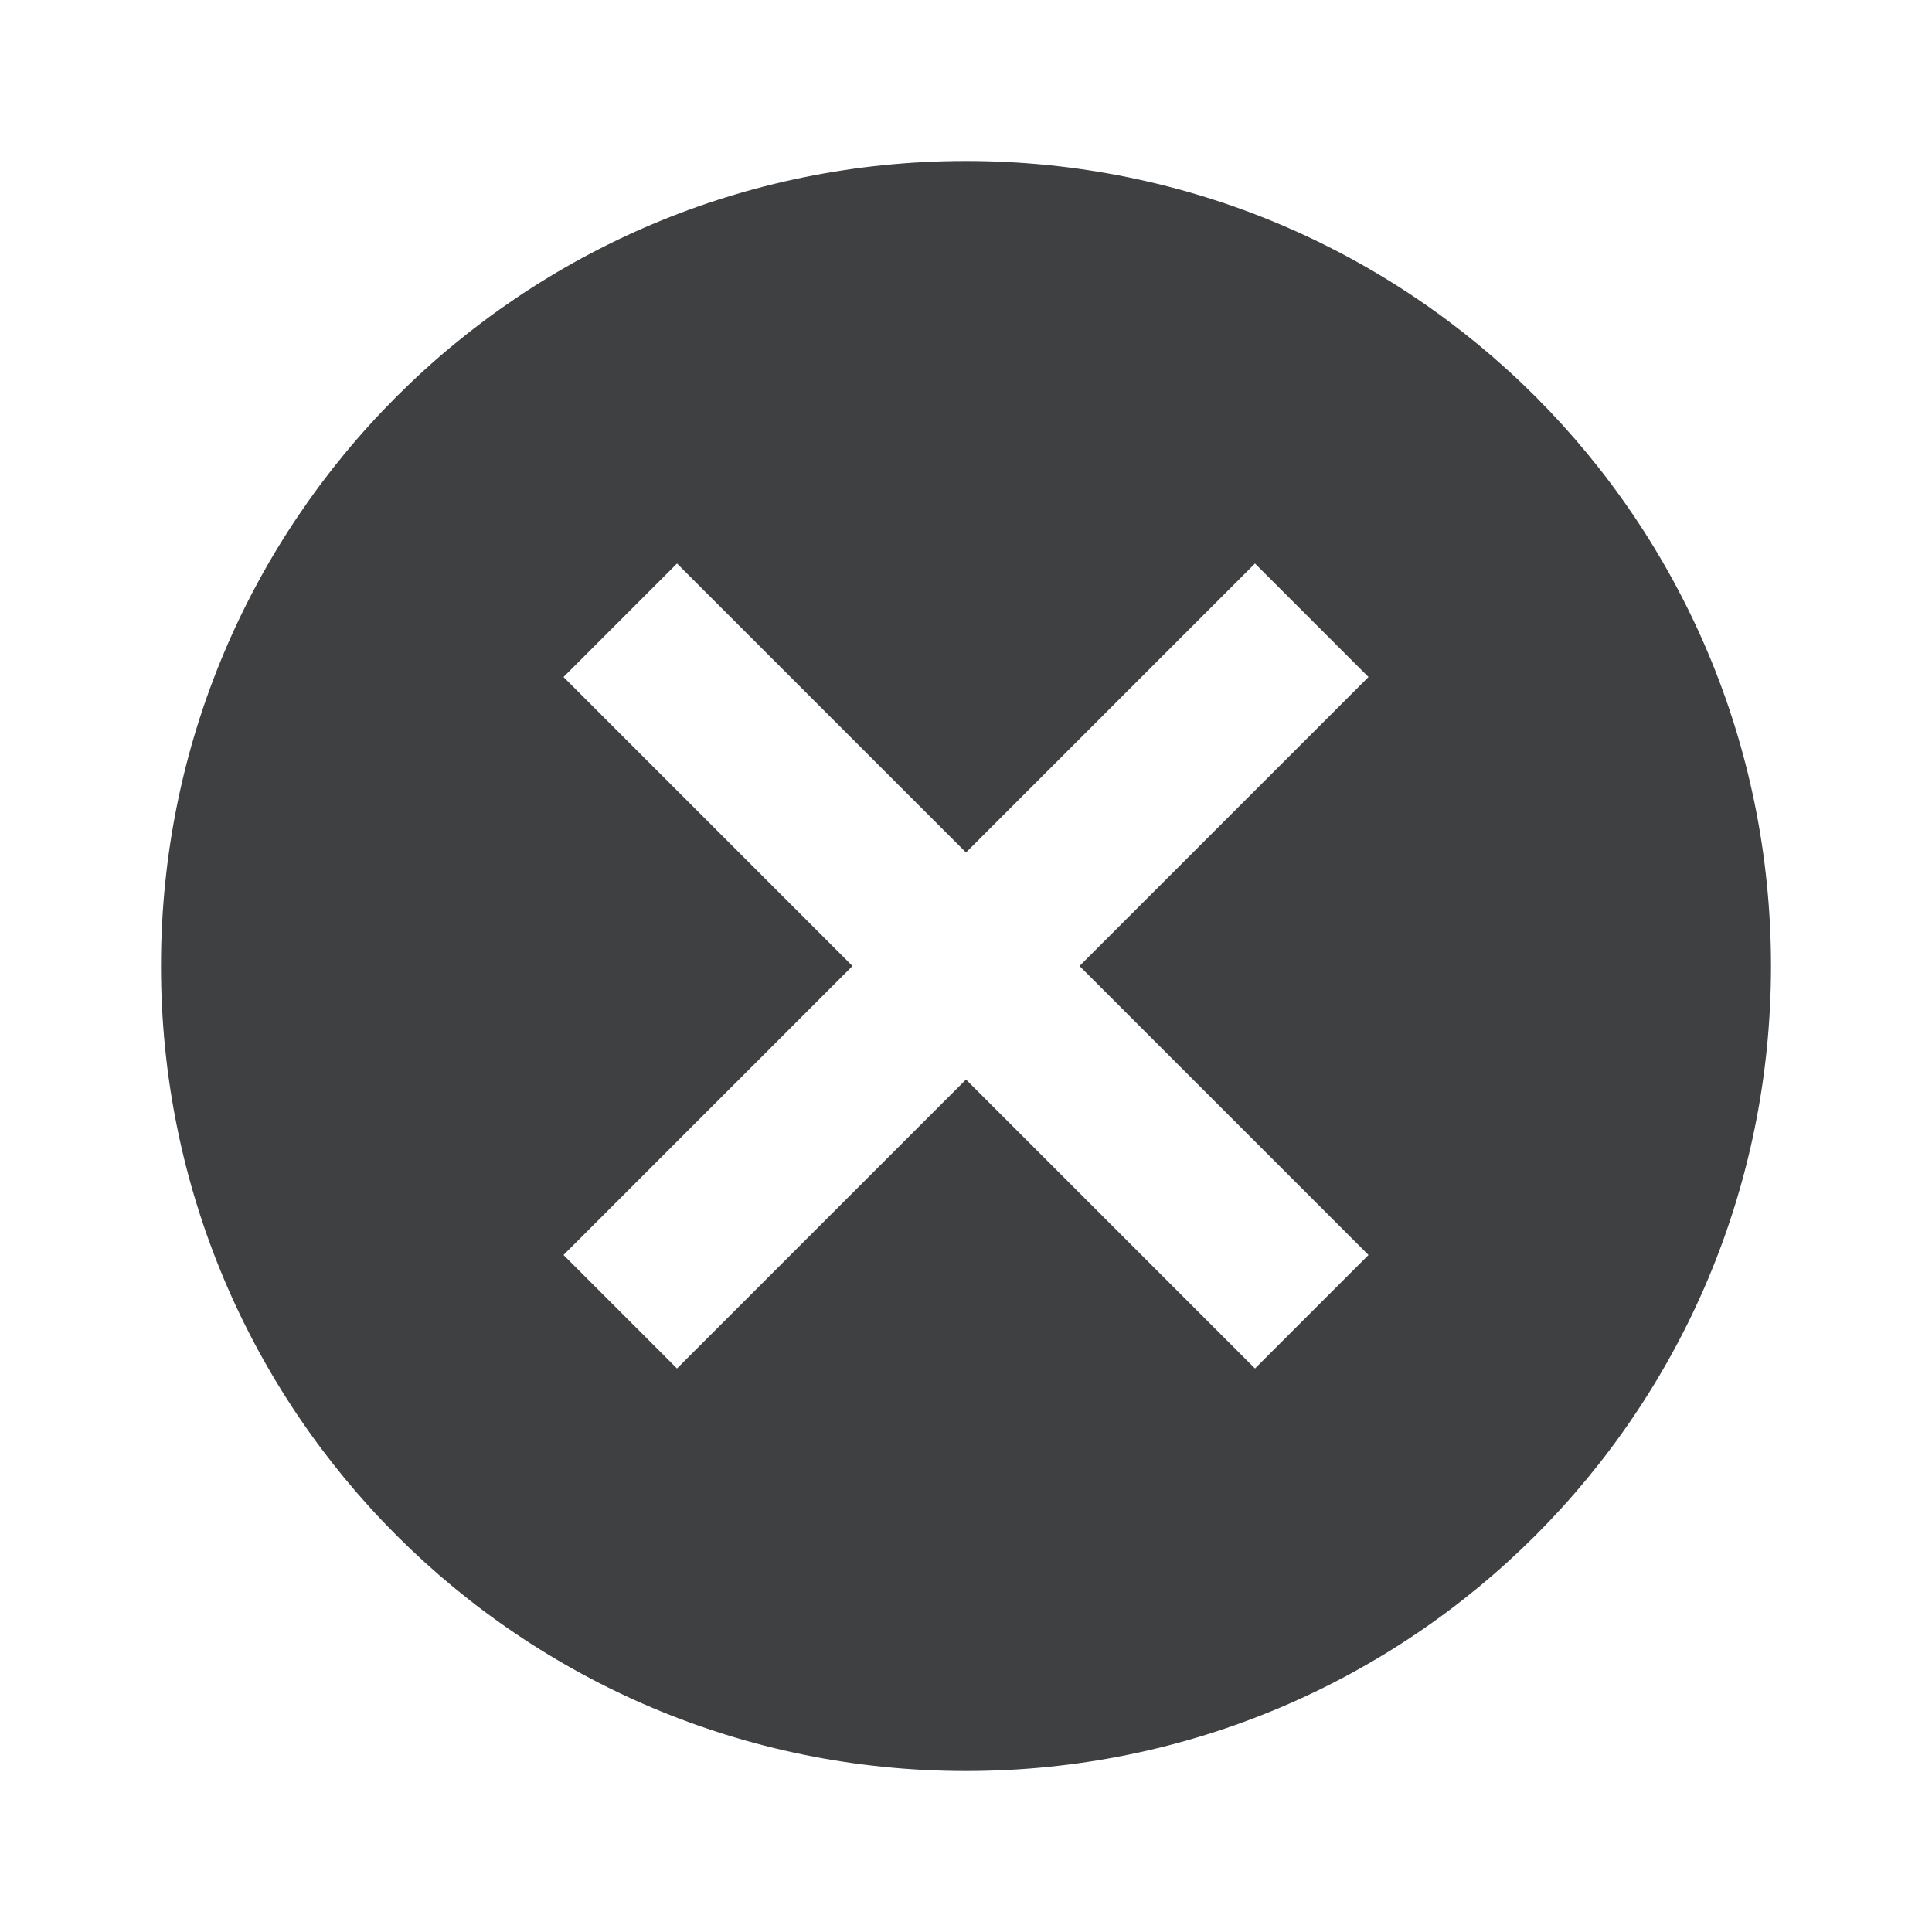 <svg xmlns="http://www.w3.org/2000/svg" width="24" height="24" viewBox="0 0 24 24">
  <path fill="#3E4042" fill-rule="evenodd" d="M12,2 C6.47,2 2,6.47 2,12 C2,17.53 6.47,22 12,22 C17.53,22 22,17.53 22,12 C22,6.47 17.53,2 12,2 L12,2 Z M17,15.59 L15.59,17 L12,13.41 L8.41,17 L7,15.59 L10.59,12 L7,8.41 L8.41,7 L12,10.59 L15.59,7 L17,8.41 L13.41,12 L17,15.59 L17,15.59 Z"/>
</svg>

